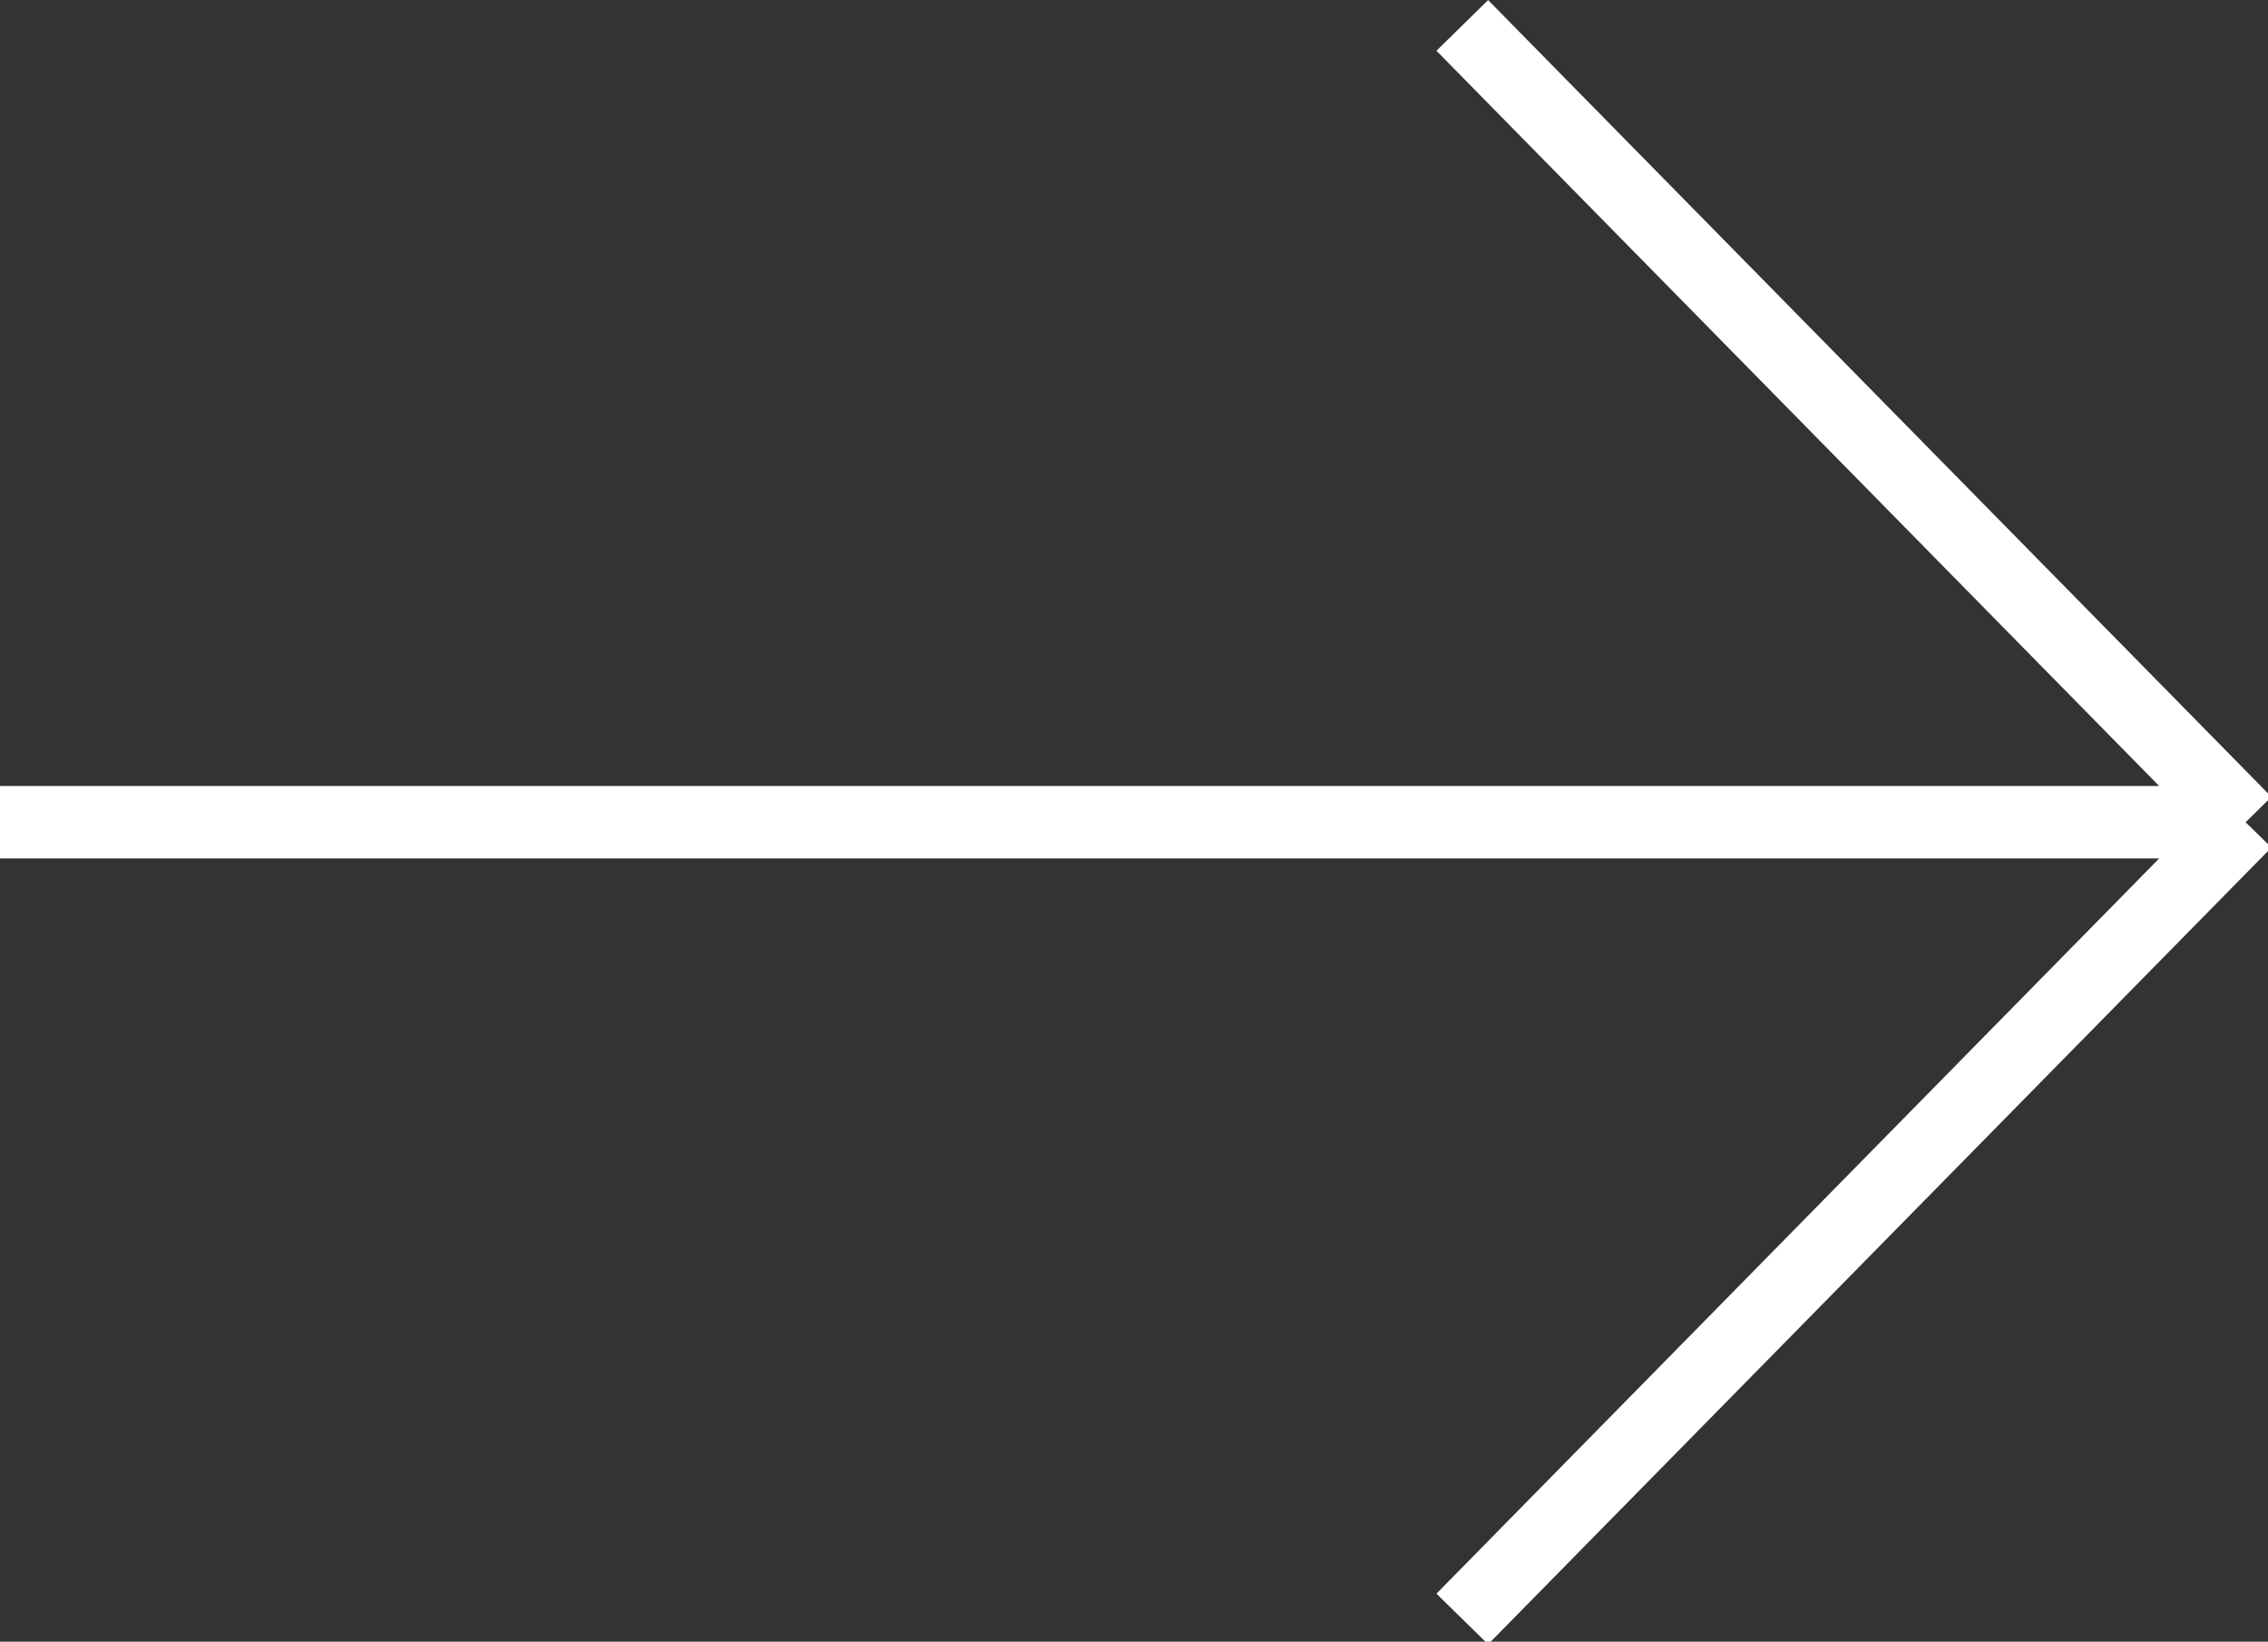 <?xml version="1.0" encoding="UTF-8" standalone="no"?>
<!-- Created with Inkscape (http://www.inkscape.org/) -->

<svg
   width="8.297mm"
   height="6.006mm"
   viewBox="0 0 8.297 6.006"
   version="1.1"
   id="svg5"
   xml:space="preserve"
   inkscape:export-filename="bitmap.svg"
   inkscape:export-xdpi="96"
   inkscape:export-ydpi="96"
   xmlns:inkscape="http://www.inkscape.org/namespaces/inkscape"
   xmlns:sodipodi="http://sodipodi.sourceforge.net/DTD/sodipodi-0.dtd"
   xmlns="http://www.w3.org/2000/svg"
   xmlns:svg="http://www.w3.org/2000/svg"><rect x="0" y="0" width="8.297" height="6.006" fill="#333333" stroke="none"/><sodipodi:namedview
     id="namedview7"
     pagecolor="#ffffff"
     bordercolor="#000000"
     borderopacity="0.25"
     inkscape:showpageshadow="2"
     inkscape:pageopacity="0.0"
     inkscape:pagecheckerboard="0"
     inkscape:deskcolor="#d1d1d1"
     inkscape:document-units="mm"
     showgrid="false" /><defs
     id="defs2" /><g
     inkscape:label="Layer 1"
     inkscape:groupmode="layer"
     id="layer1"
     transform="translate(-21.309,-180.854)"><g
       style="fill:none"
       id="g24"
       transform="matrix(0.265,0,0,0.265,21.309,180.682)"><path
         style="color:#000000;fill:#ffffff;-inkscape-stroke:none"
         d="M 20.543,0.65 19.83,1.35 29.807,11.5 H 0 v 1 h 29.807 l -9.977,10.15 0.713,0.699 10.814,-11 L 31,12 31.357,11.65 Z"
         id="path191" /></g></g></svg>
